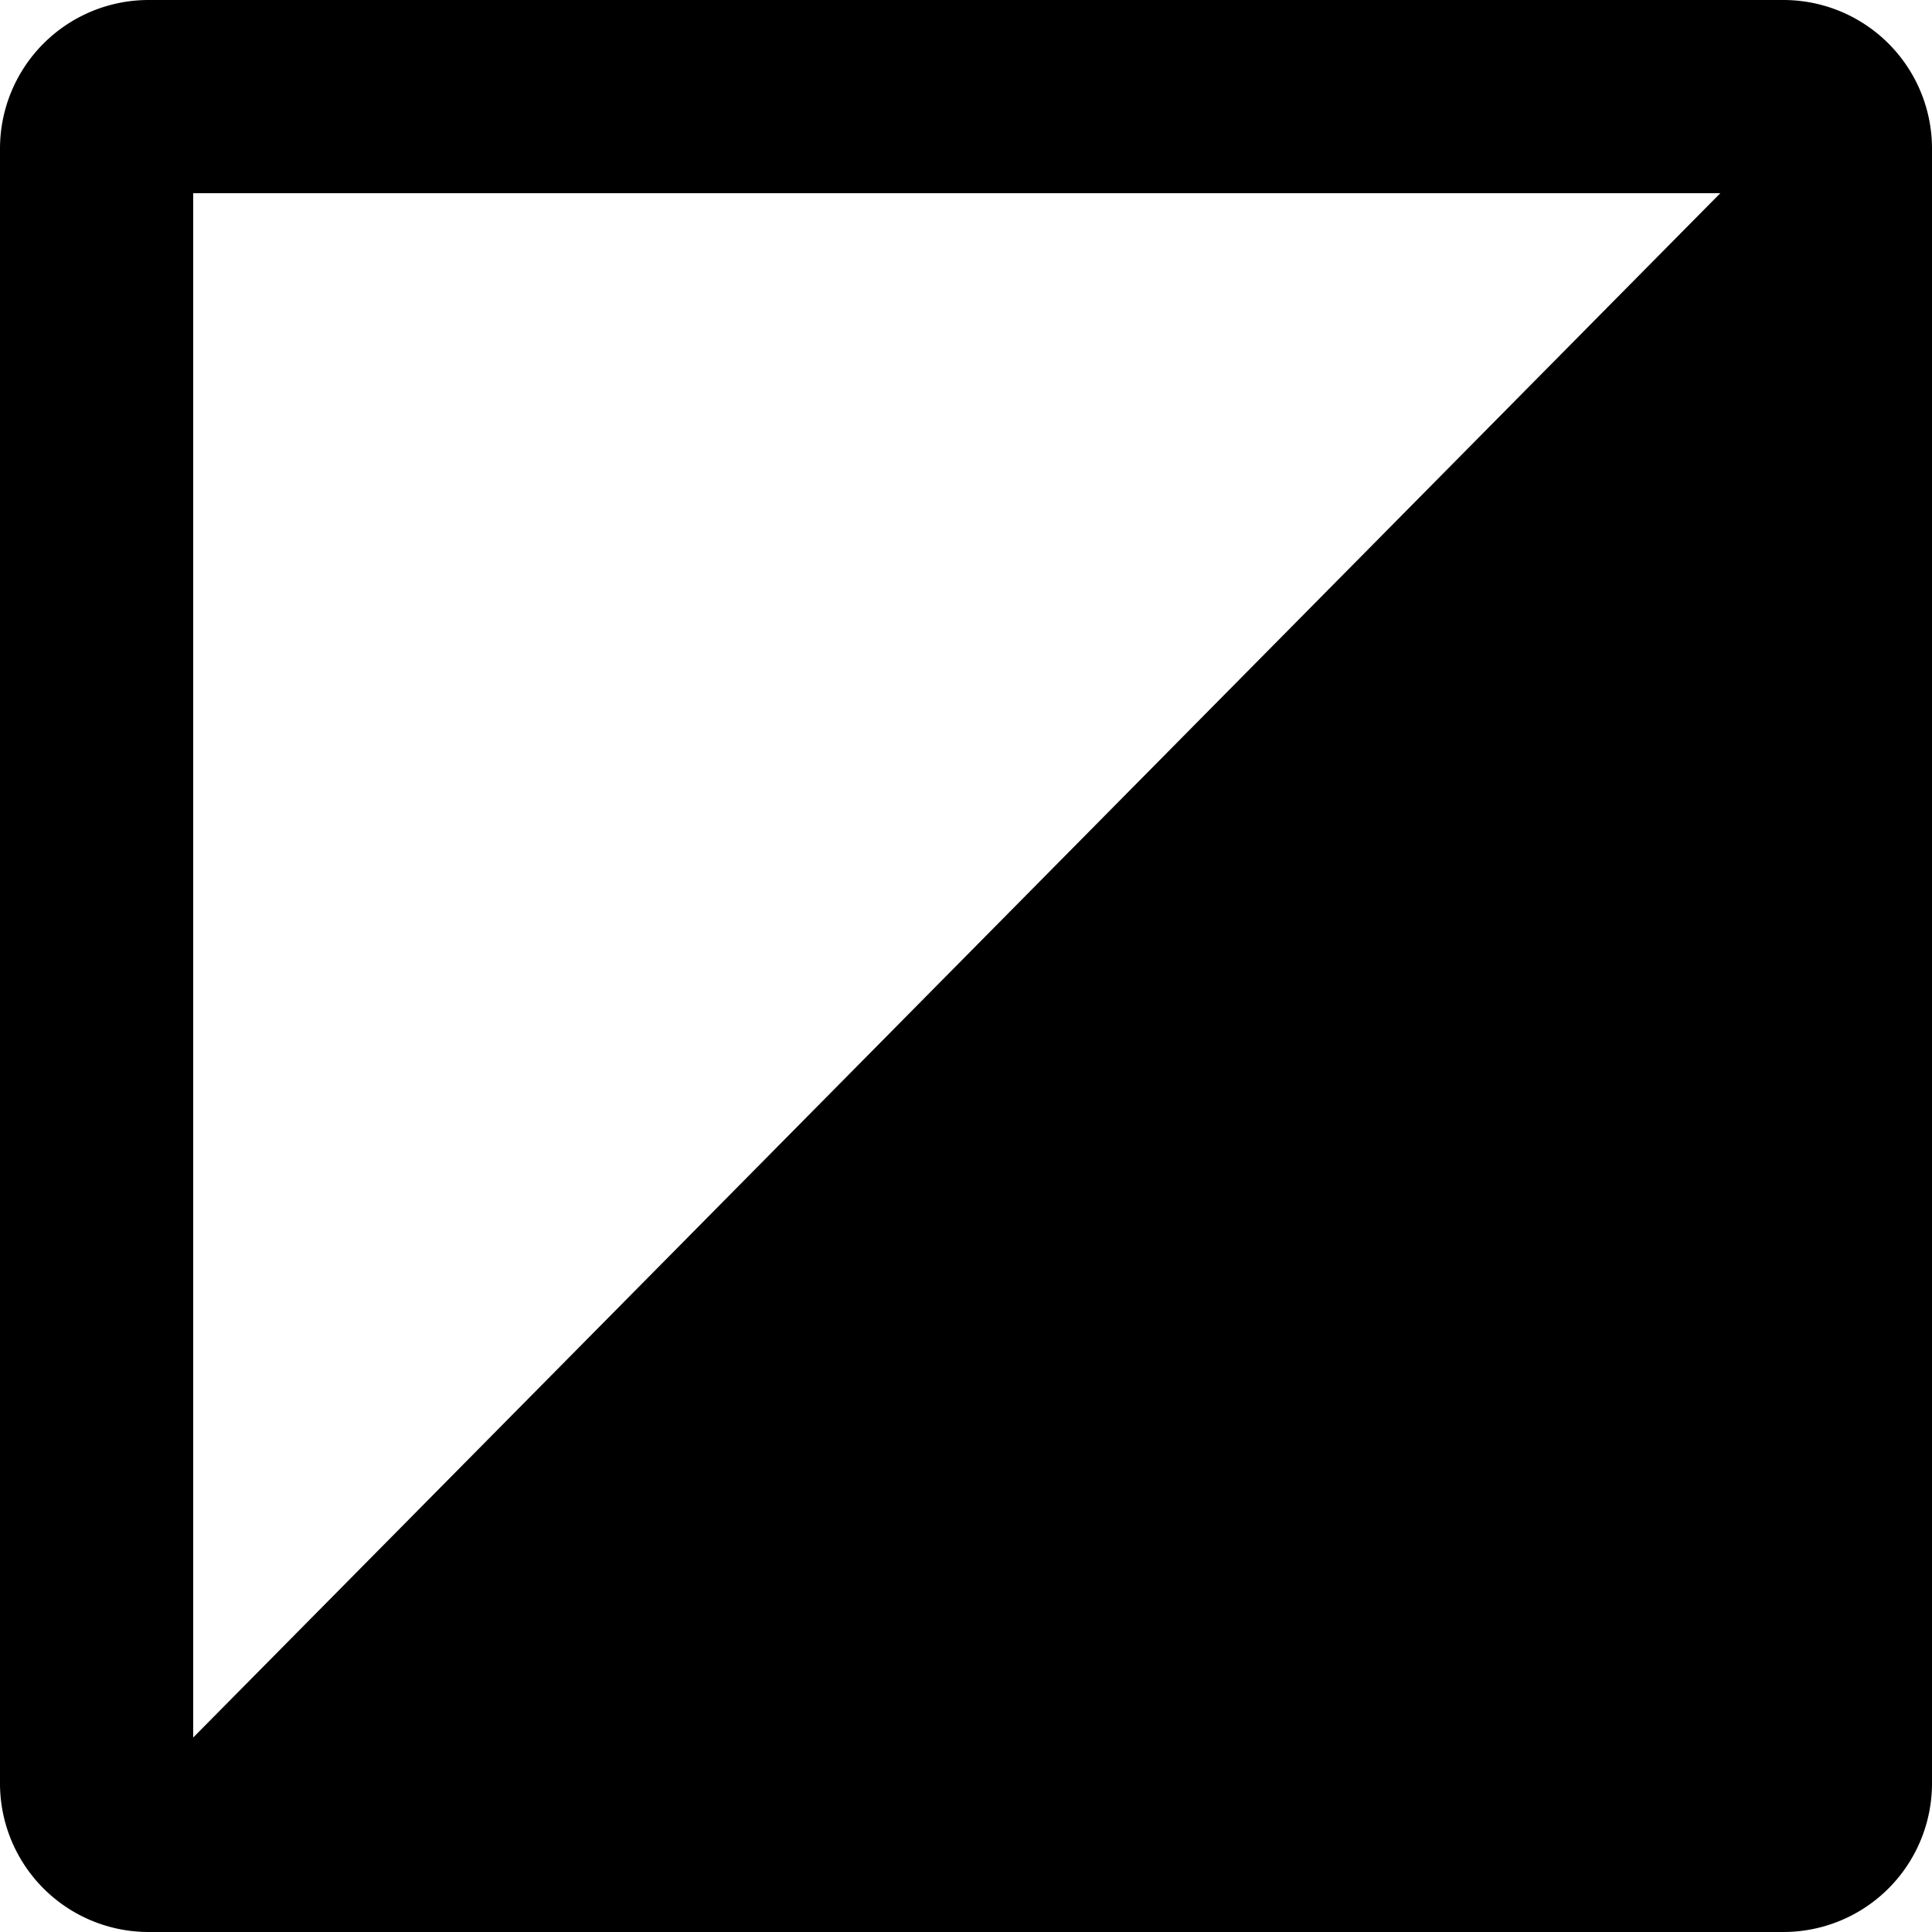 <svg id="Summer_House" data-name="Summer House" xmlns="http://www.w3.org/2000/svg" viewBox="0 0 13 13"><defs><style>.cls-1{stroke:#000;stroke-miterlimit:10;}</style></defs><title>summer-house-15</title><polygon class="cls-1" points="11.28 2.31 2.41 11.28 11.28 11.28 11.28 2.31"/><path d="M12.7,2.3V12.7H2.3V2.3H12.7M13,1H2A1,1,0,0,0,1,2V13a1,1,0,0,0,1,1H13a1,1,0,0,0,1-1V2a1,1,0,0,0-1-1Z" transform="translate(-1 -1)"/></svg>